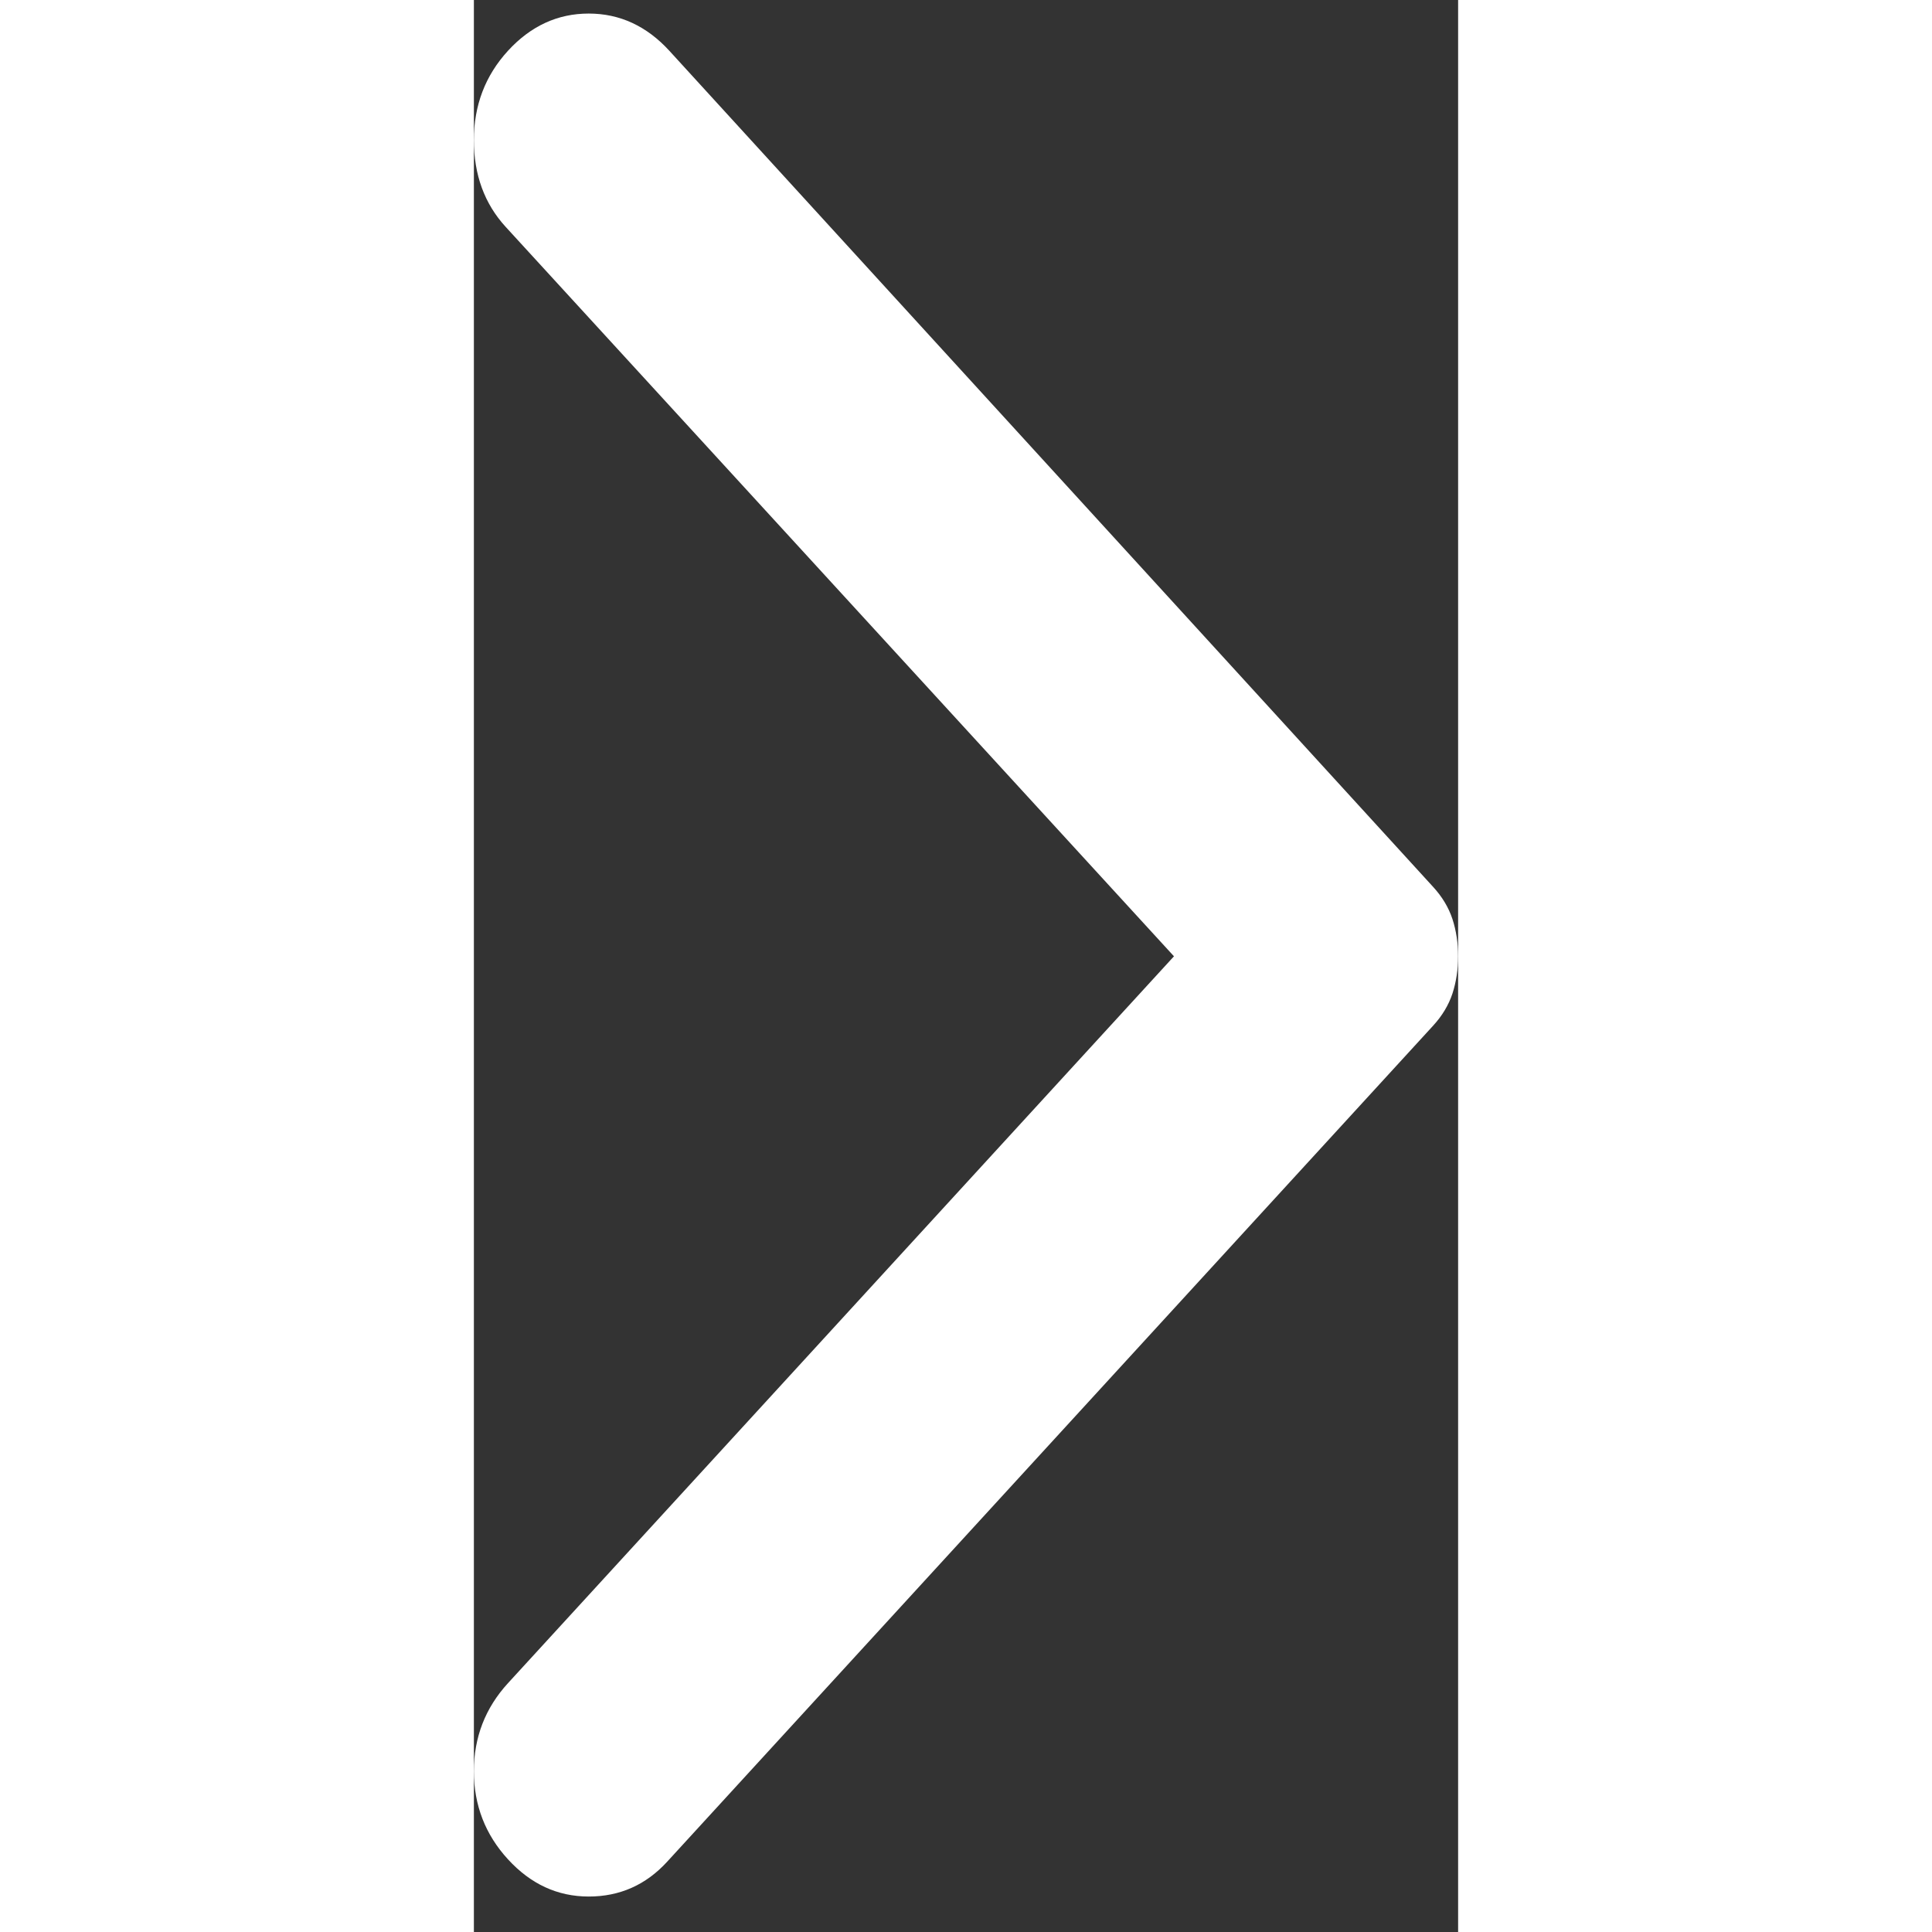<svg width="50" height="50" viewBox="0 0 27 53" fill="none" xmlns="http://www.w3.org/2000/svg">
<rect x="0" y="0" width="27" height="53" fill="#333333" stroke="none"/>
<path d="M0.935 51.006C0.312 50.326 0 49.52 0 48.589C0 47.66 0.312 46.855 0.935 46.174L19.205 26.234L0.873 6.225C0.291 5.59 0 4.796 0 3.843C0 2.89 0.312 2.074 0.935 1.393C1.559 0.713 2.297 0.372 3.15 0.372C4.001 0.372 4.739 0.713 5.362 1.393L26.313 24.328C26.563 24.6 26.74 24.895 26.845 25.213C26.948 25.53 26.999 25.871 26.999 26.234C26.999 26.597 26.948 26.937 26.845 27.255C26.74 27.572 26.563 27.867 26.313 28.139L5.3 51.074C4.718 51.709 4.001 52.027 3.15 52.027C2.297 52.027 1.559 51.687 0.935 51.006Z" fill="white"/>
</svg>

